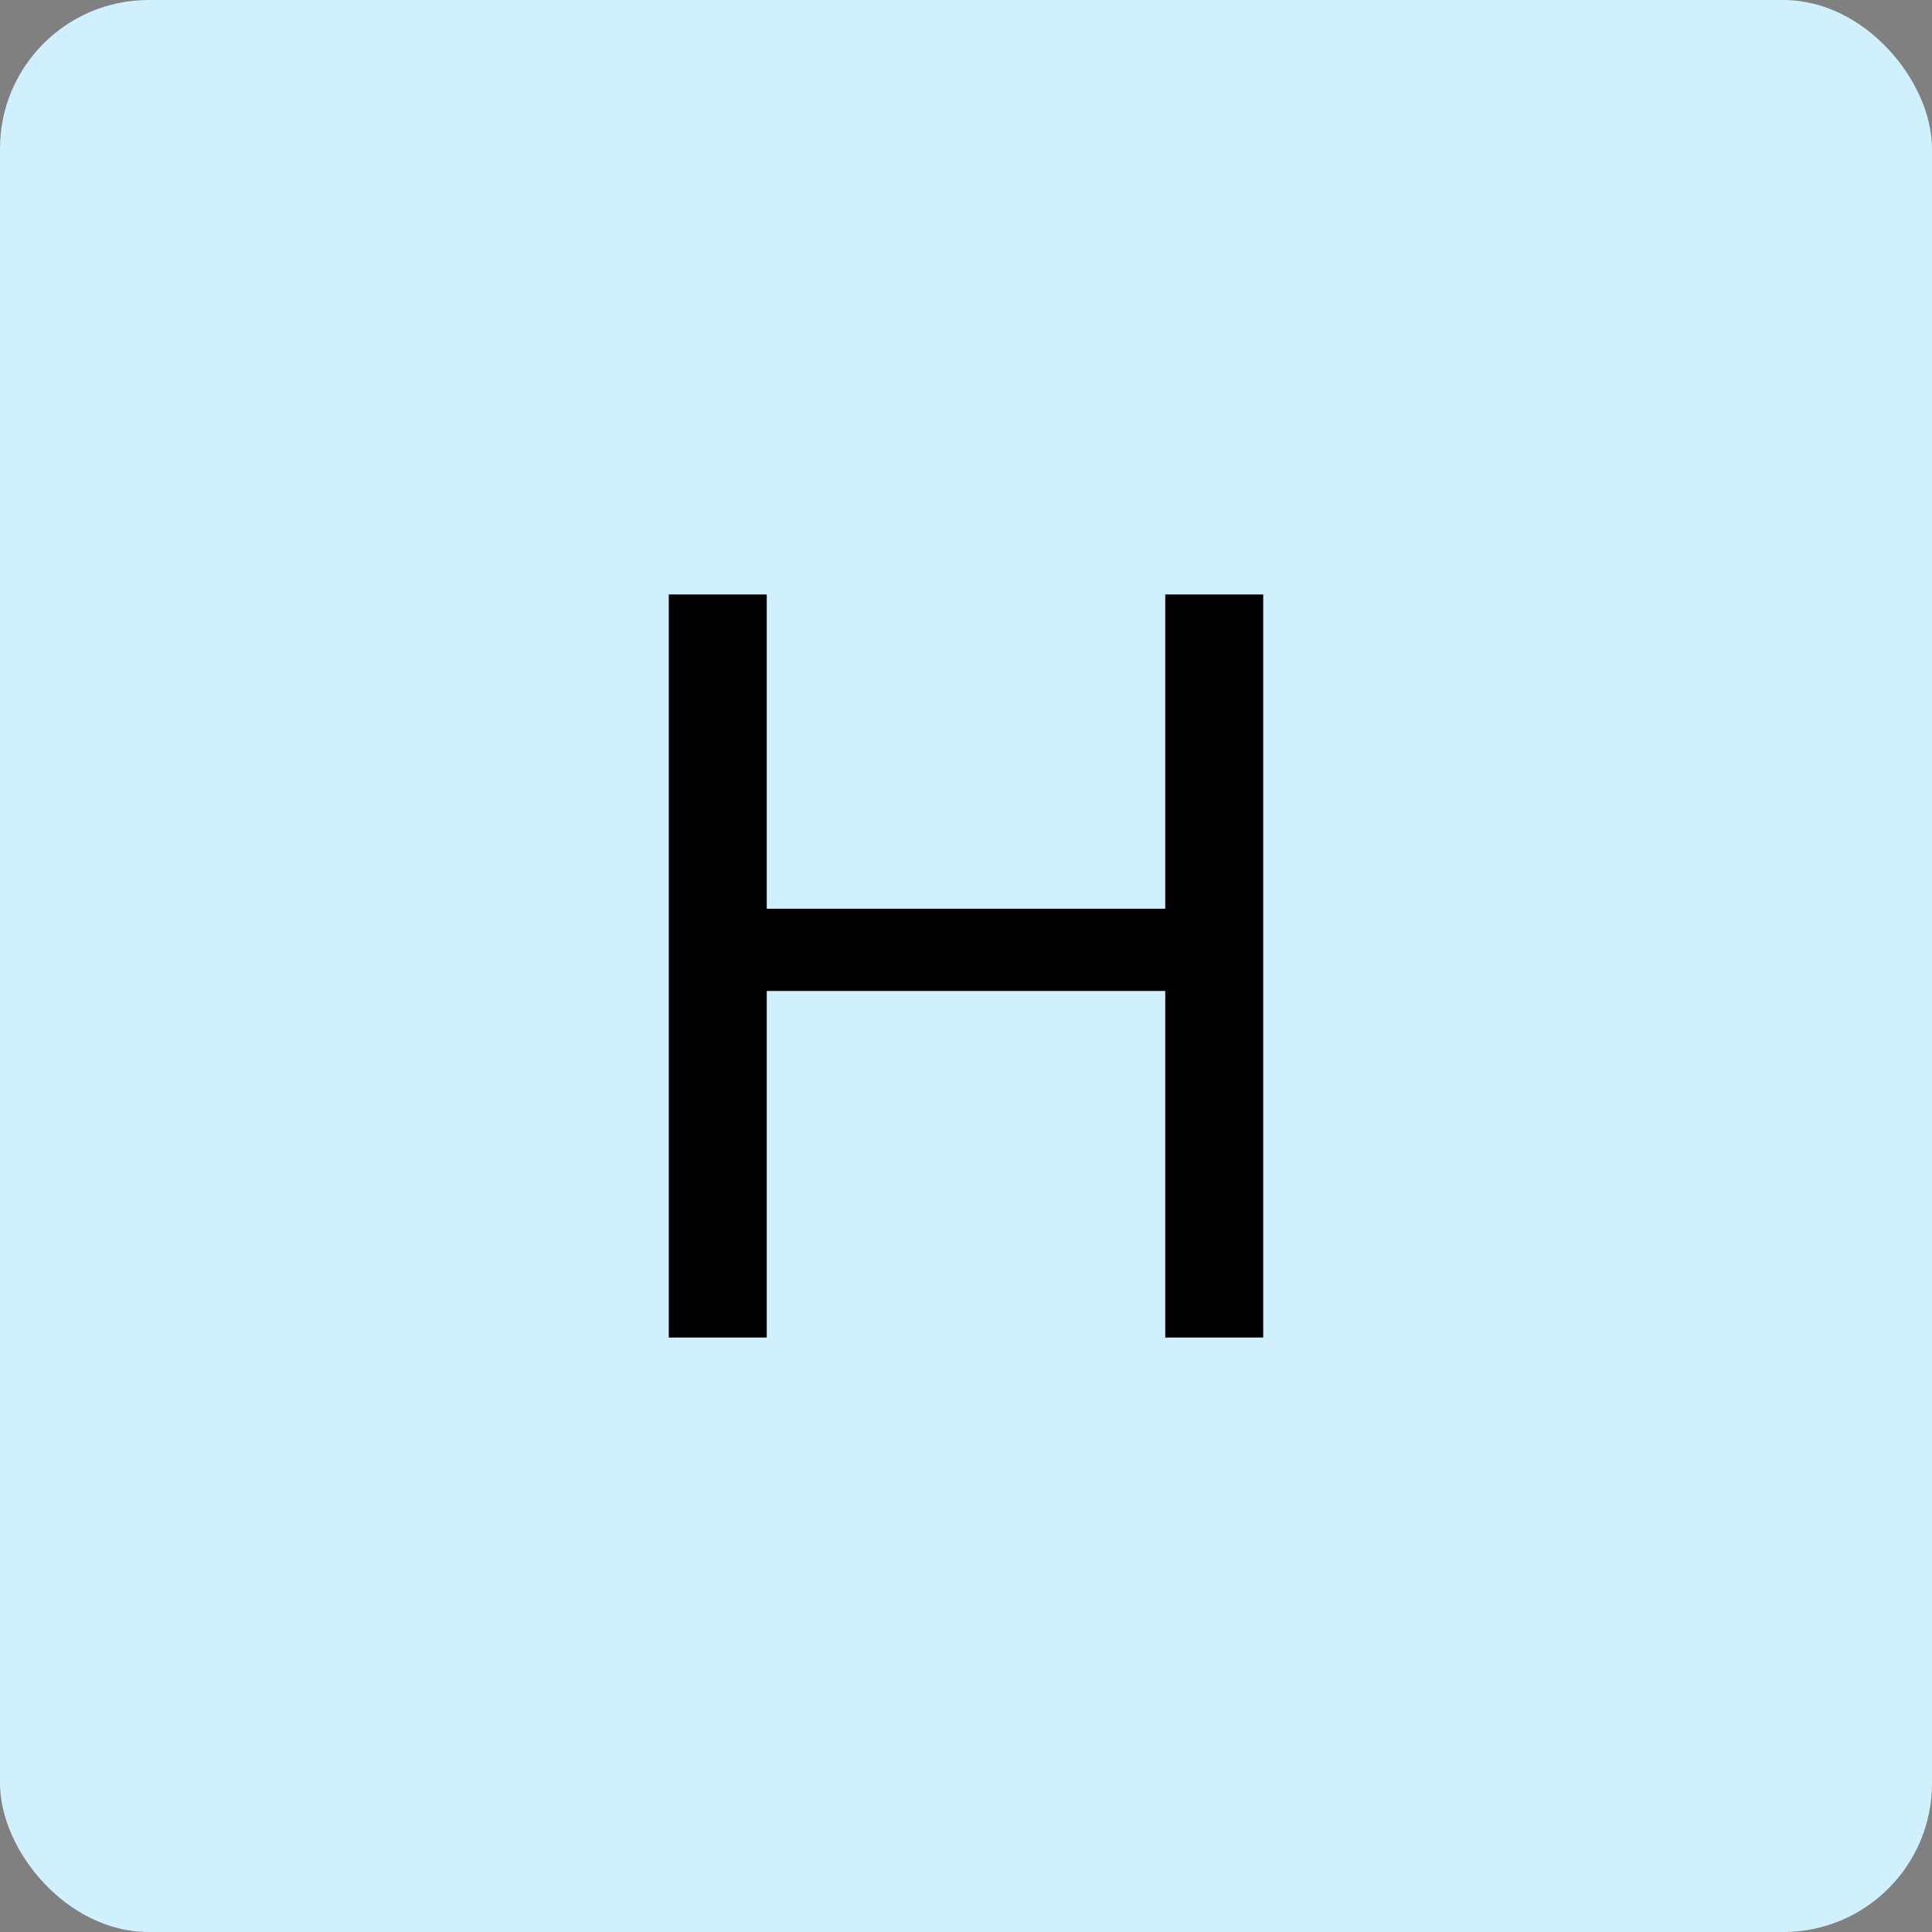 <svg width="52" height="52" viewBox="0 0 52 52" fill="none" xmlns="http://www.w3.org/2000/svg">
<rect x="0" y="0" width="52" height="52" fill="#808080" stroke="none"/>
<rect width="52" height="52" rx="4" fill="#D0F0FD"/>
<path d="M34 36H31.363V26.672H20.637V36H18V16H20.637V24.459H31.363V16H34V36Z" fill="black"/>
</svg>
